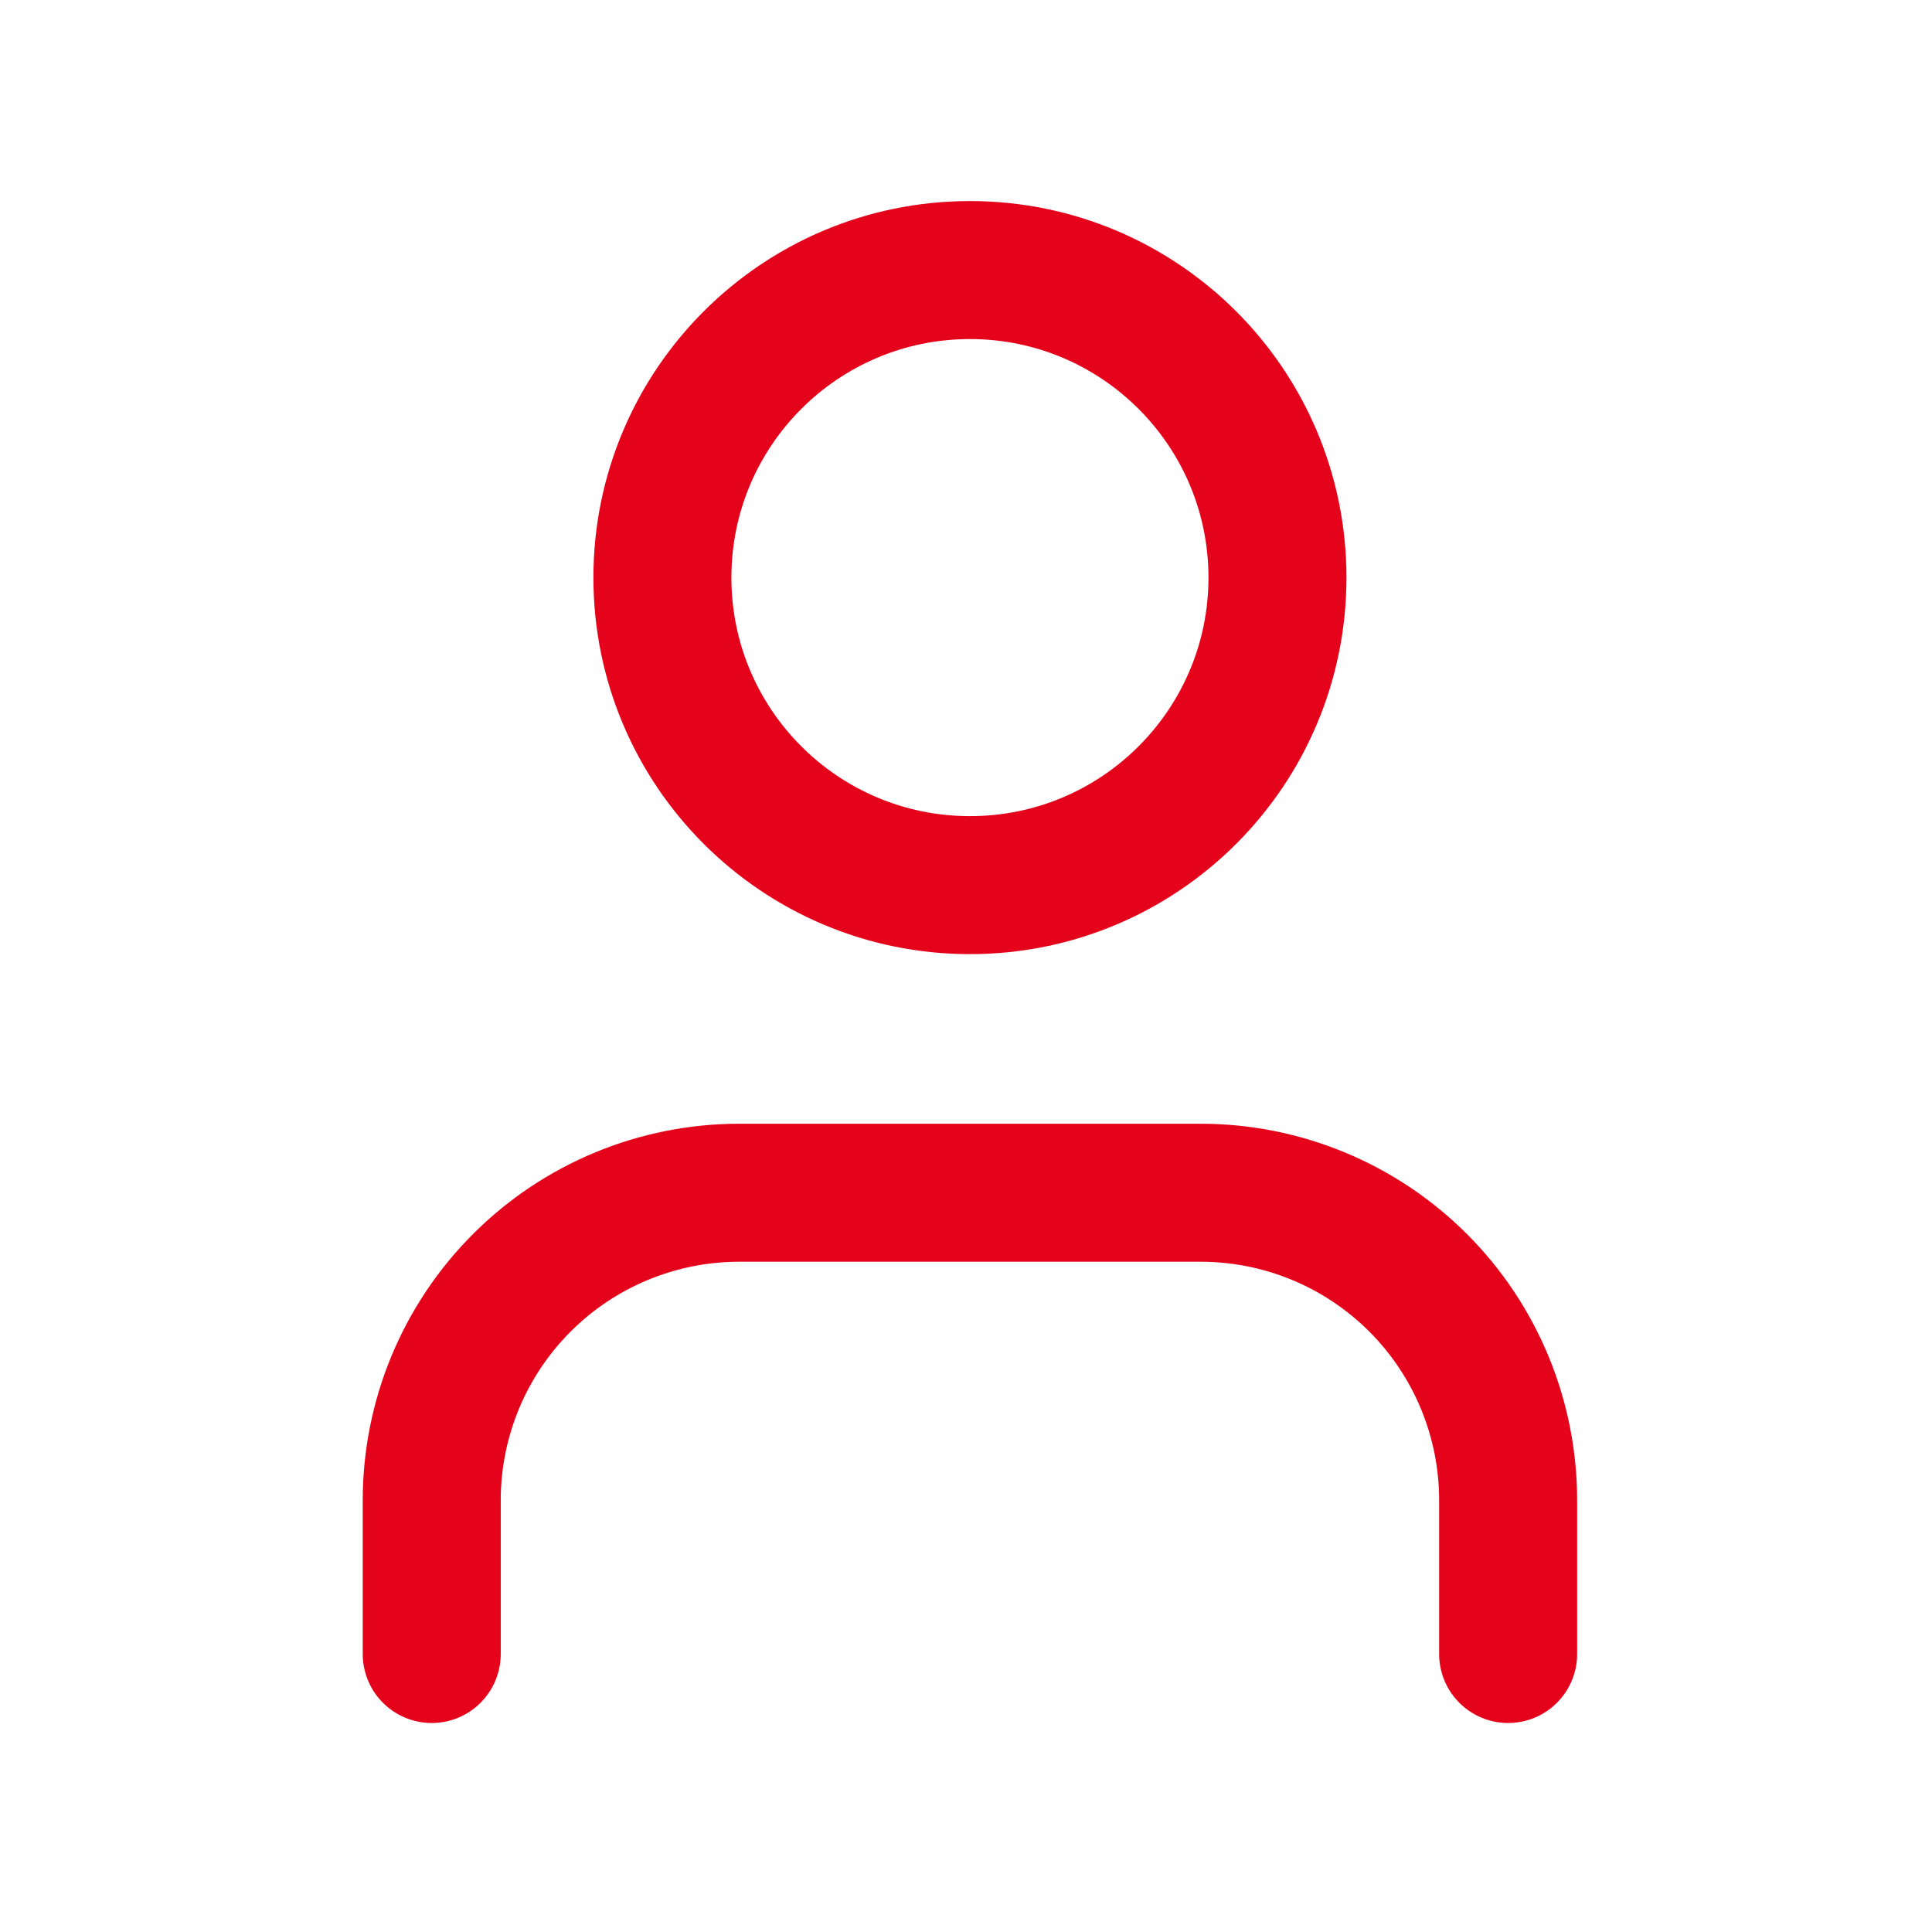 <svg width="28" height="28" viewBox="0 0 28 28" fill="none" xmlns="http://www.w3.org/2000/svg">
<path d="M21.857 23.971V21.743C21.857 20.561 21.388 19.427 20.552 18.591C19.716 17.755 18.582 17.286 17.4 17.286H10.714C9.532 17.286 8.399 17.755 7.563 18.591C6.727 19.427 6.257 20.561 6.257 21.743V23.971" stroke="#E5031B" stroke-width="2" stroke-linecap="round" stroke-linejoin="round"/>
<path d="M14.057 12.828C16.519 12.828 18.514 10.833 18.514 8.371C18.514 5.91 16.519 3.914 14.057 3.914C11.596 3.914 9.6 5.91 9.6 8.371C9.6 10.833 11.596 12.828 14.057 12.828Z" stroke="#E5031B" stroke-width="2" stroke-linecap="round" stroke-linejoin="round"/>
</svg>
